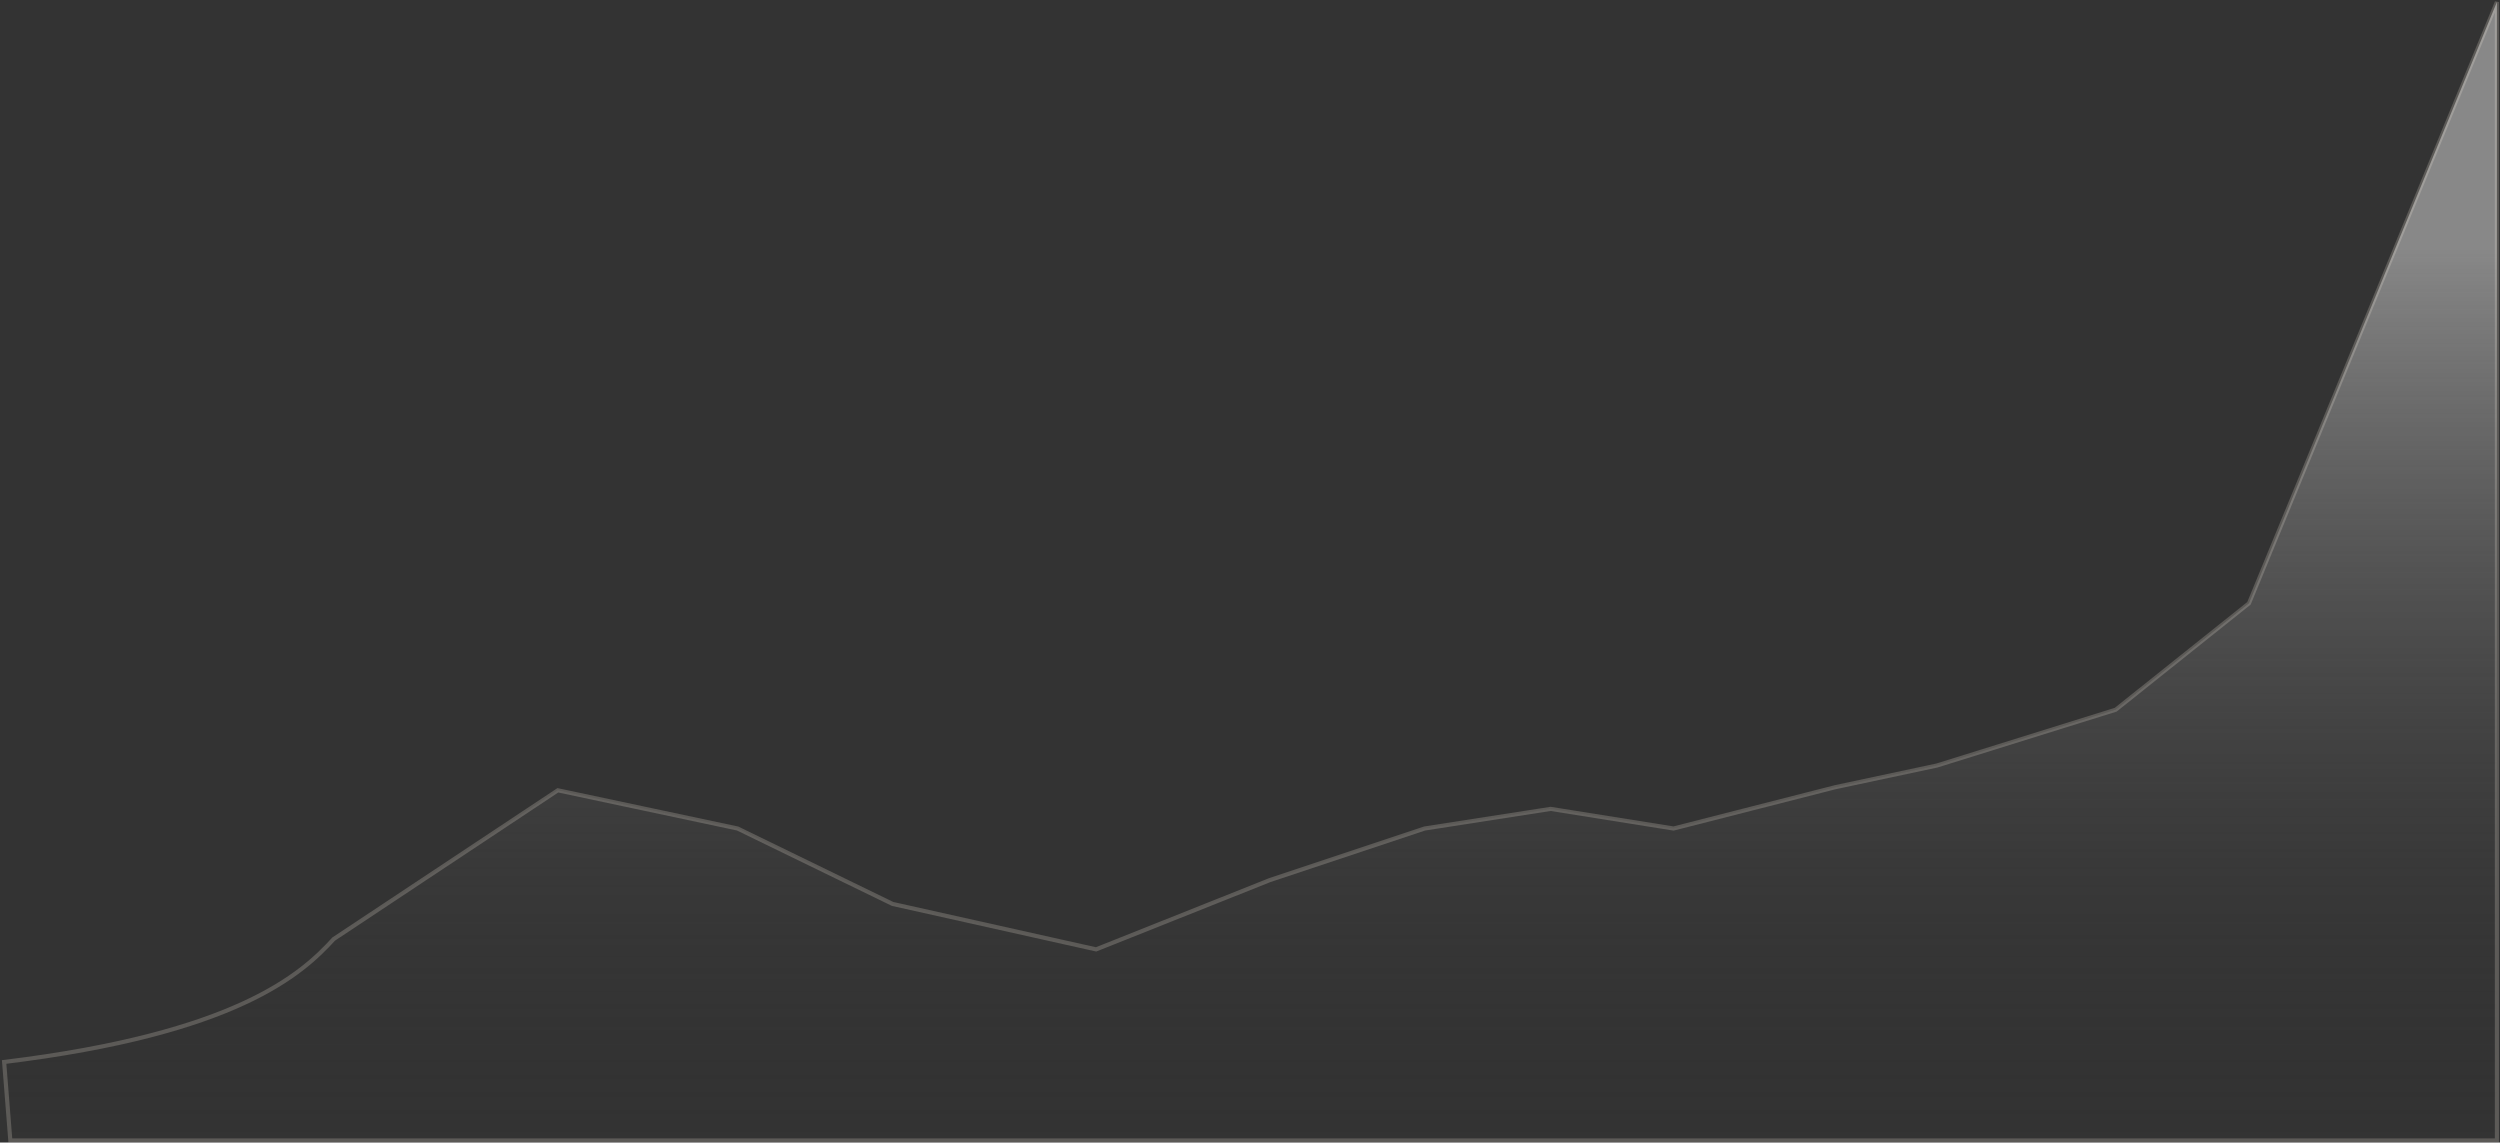 <svg width="1210" height="553" viewBox="0 0 1210 553" fill="none" xmlns="http://www.w3.org/2000/svg">
<rect x="0" y="0" width="1210" height="553" fill="#333333" stroke="none"/>
<path d="M161.5 454.5C146 471.5 114.465 500.279 2 514L5 552H1208.5V1L1088.5 292L1024 343.5L937.5 370.5L888.291 381L810 401L750.5 391.5L689.5 401L614.5 426L530.5 459.5L432 437.5L357 401L270 382.5L161.5 454.5Z" fill="url(#paint0_linear_640_538)" stroke="#FFF6E8" stroke-opacity="0.2" stroke-width="2"/>
<defs>
<linearGradient id="paint0_linear_640_538" x1="603.5" y1="120" x2="603.5" y2="552" gradientUnits="userSpaceOnUse">
<stop stop-color="#888888"/>
<stop offset="1" stop-color="#292929" stop-opacity="0"/>
</linearGradient>
</defs>
</svg>
